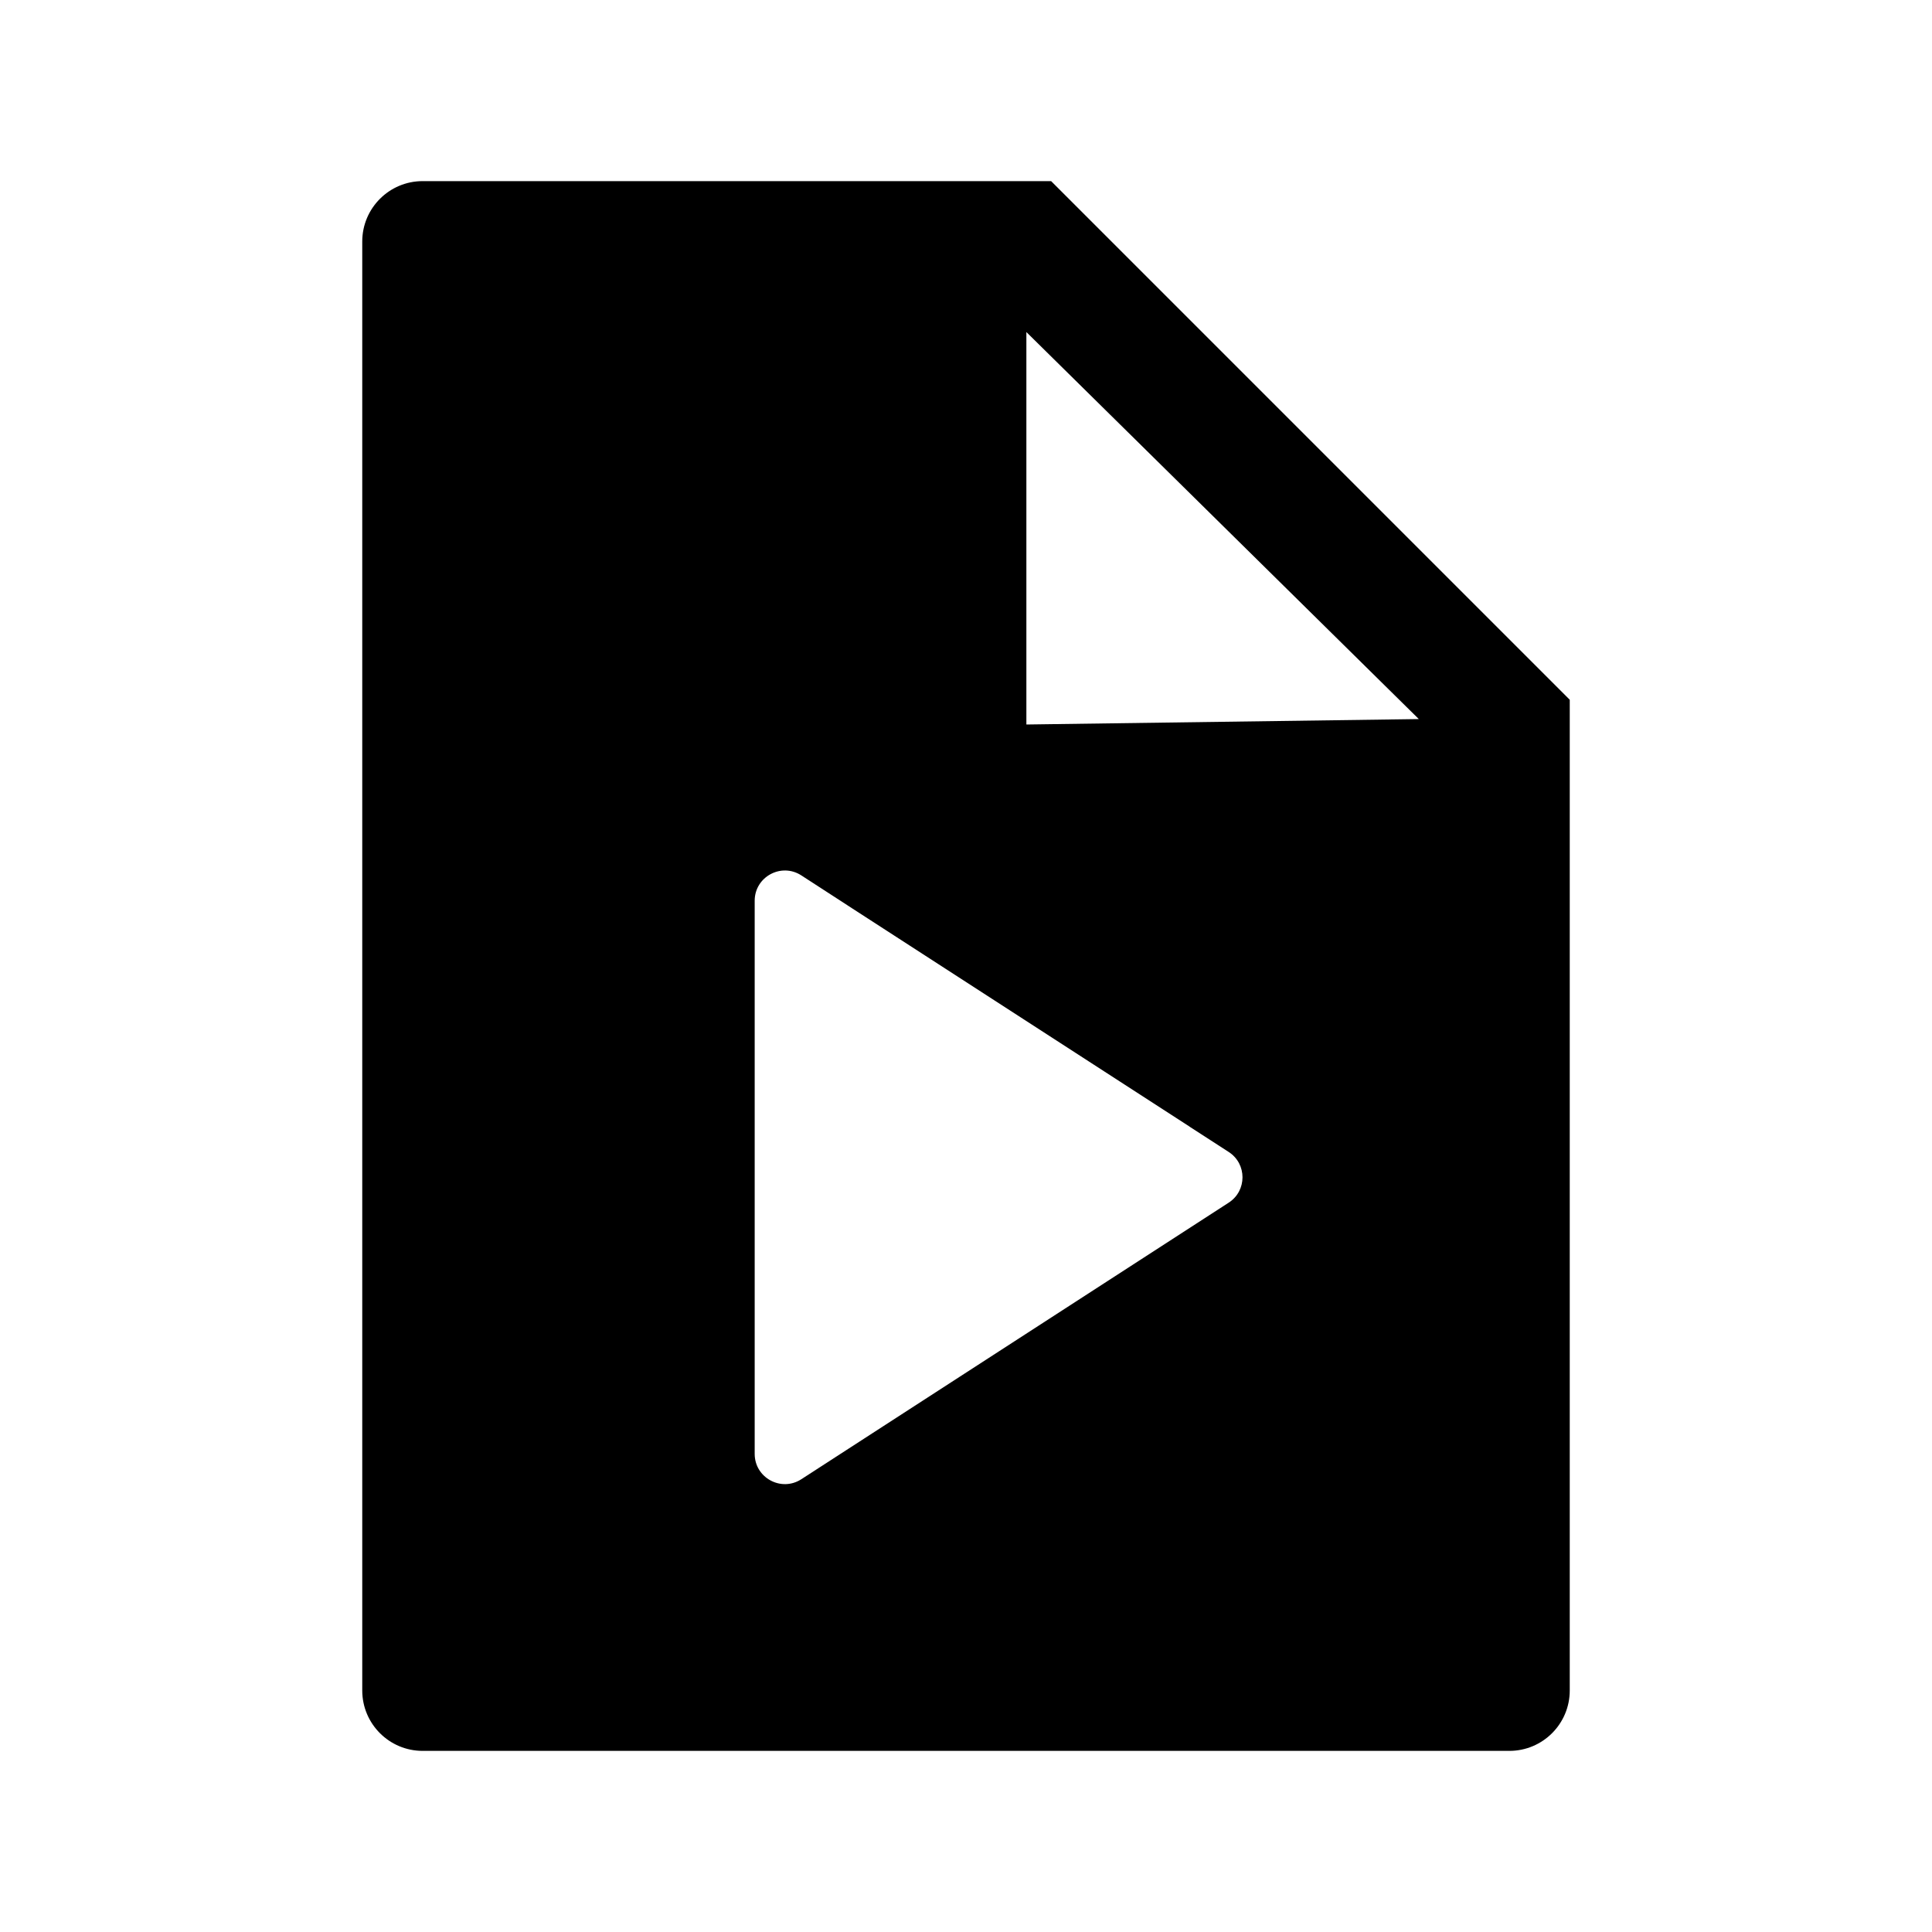 <svg width="32" height="32" viewBox="0 0 32 32" fill="none" xmlns="http://www.w3.org/2000/svg">
<path fill-rule="evenodd" clip-rule="evenodd" d="M7 3C6.448 3 6 3.448 6 4V28C6 28.552 6.448 29 7 29H25C25.552 29 26 28.552 26 28V11.59L17.41 3H7ZM17 5.5L23.5 11.91L17 12V5.5ZM14.043 14.999L14.039 14.996L13.272 14.499C12.939 14.284 12.5 14.523 12.5 14.919V24.081C12.5 24.477 12.939 24.716 13.272 24.501L20.351 19.92C20.656 19.723 20.656 19.277 20.351 19.08L19.706 18.663L19.703 18.66L14.043 14.999Z" fill="black"/>
</svg>
